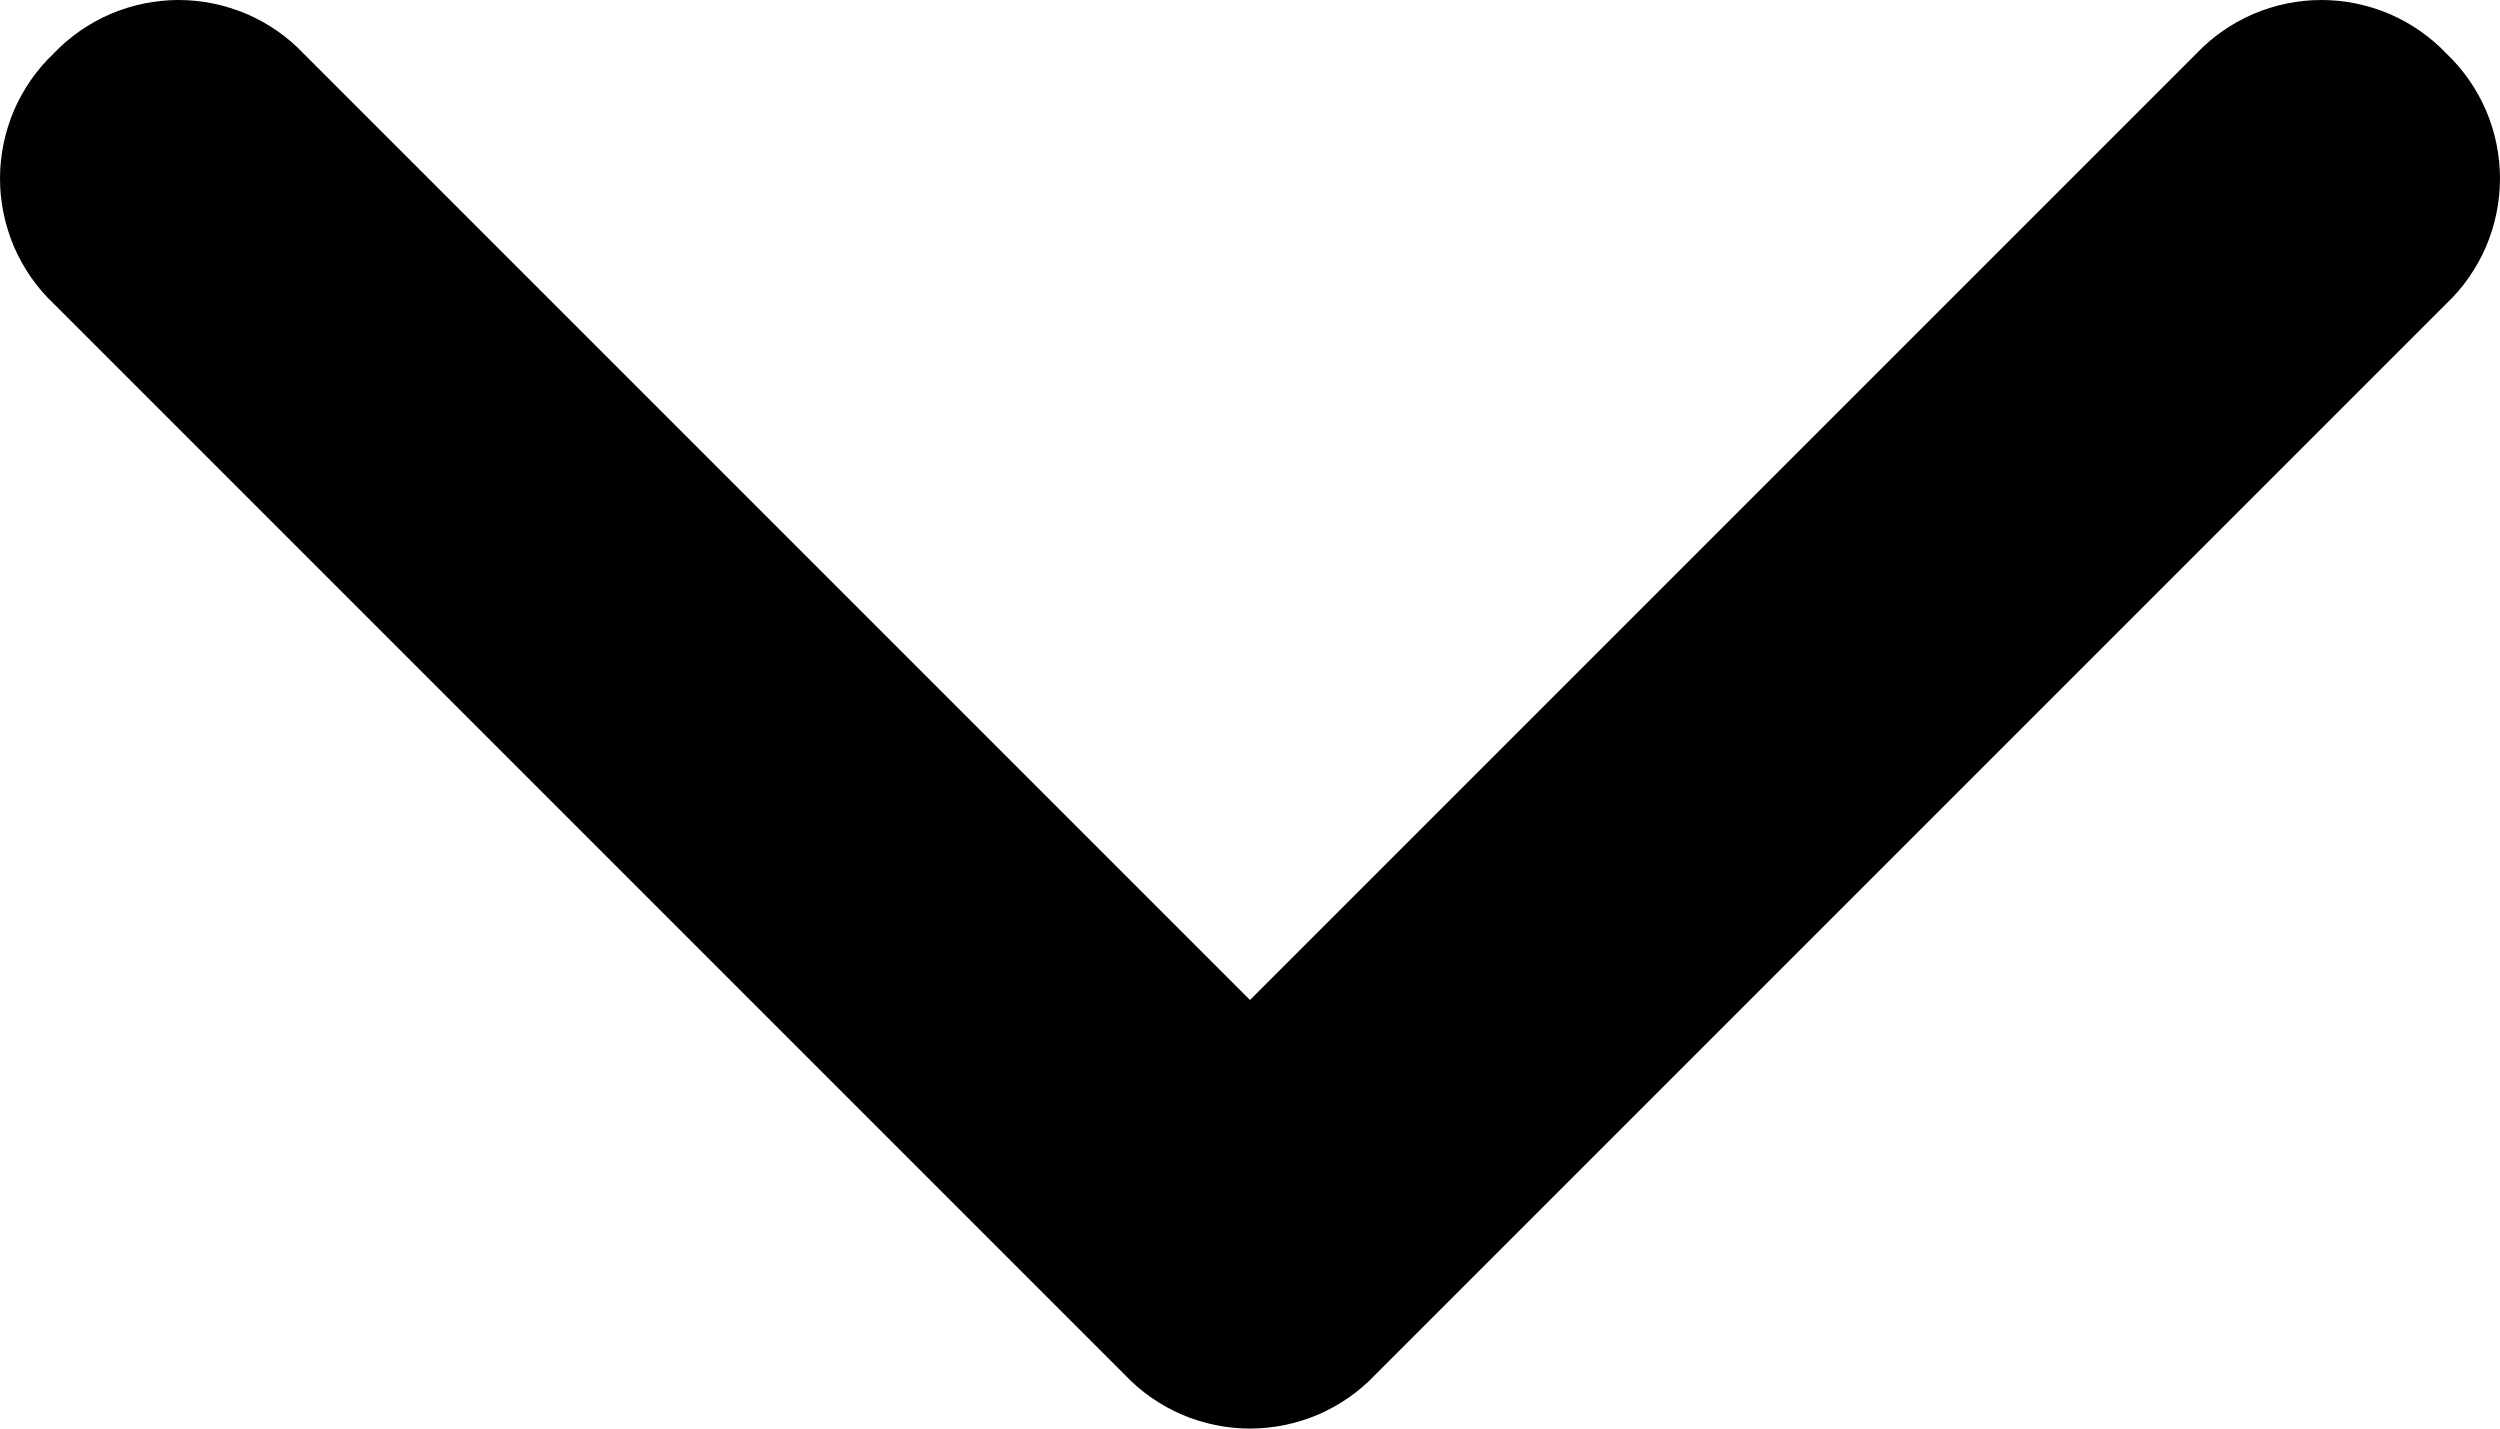 <svg width="14" height="8" viewBox="0 0 14 8" 
  xmlns="http://www.w3.org/2000/svg">
  <path d="M13.7 1.7L7.7 7.7C7.61 7.795 7.501 7.87 7.381 7.922C7.26 7.973 7.131 8 7 8C6.869 8 6.739 7.973 6.619 7.922C6.499 7.87 6.39 7.795 6.3 7.7L0.3 1.7C0.205 1.61 0.13 1.501 0.078 1.381C0.027 1.26 0 1.131 0 1C0 0.869 0.027 0.739 0.078 0.619C0.13 0.499 0.205 0.39 0.3 0.3C0.39 0.205 0.499 0.13 0.619 0.078C0.739 0.027 0.869 0 1 0C1.131 0 1.26 0.027 1.381 0.078C1.501 0.13 1.61 0.205 1.7 0.3L7 5.6L12.3 0.3C12.39 0.205 12.499 0.13 12.619 0.078C12.739 0.027 12.869 0 13 0C13.131 0 13.26 0.027 13.381 0.078C13.501 0.13 13.61 0.205 13.7 0.3C13.795 0.39 13.87 0.499 13.922 0.619C13.973 0.739 14 0.869 14 1C14 1.131 13.973 1.26 13.922 1.381C13.87 1.501 13.795 1.61 13.7 1.7Z"/>
</svg>
